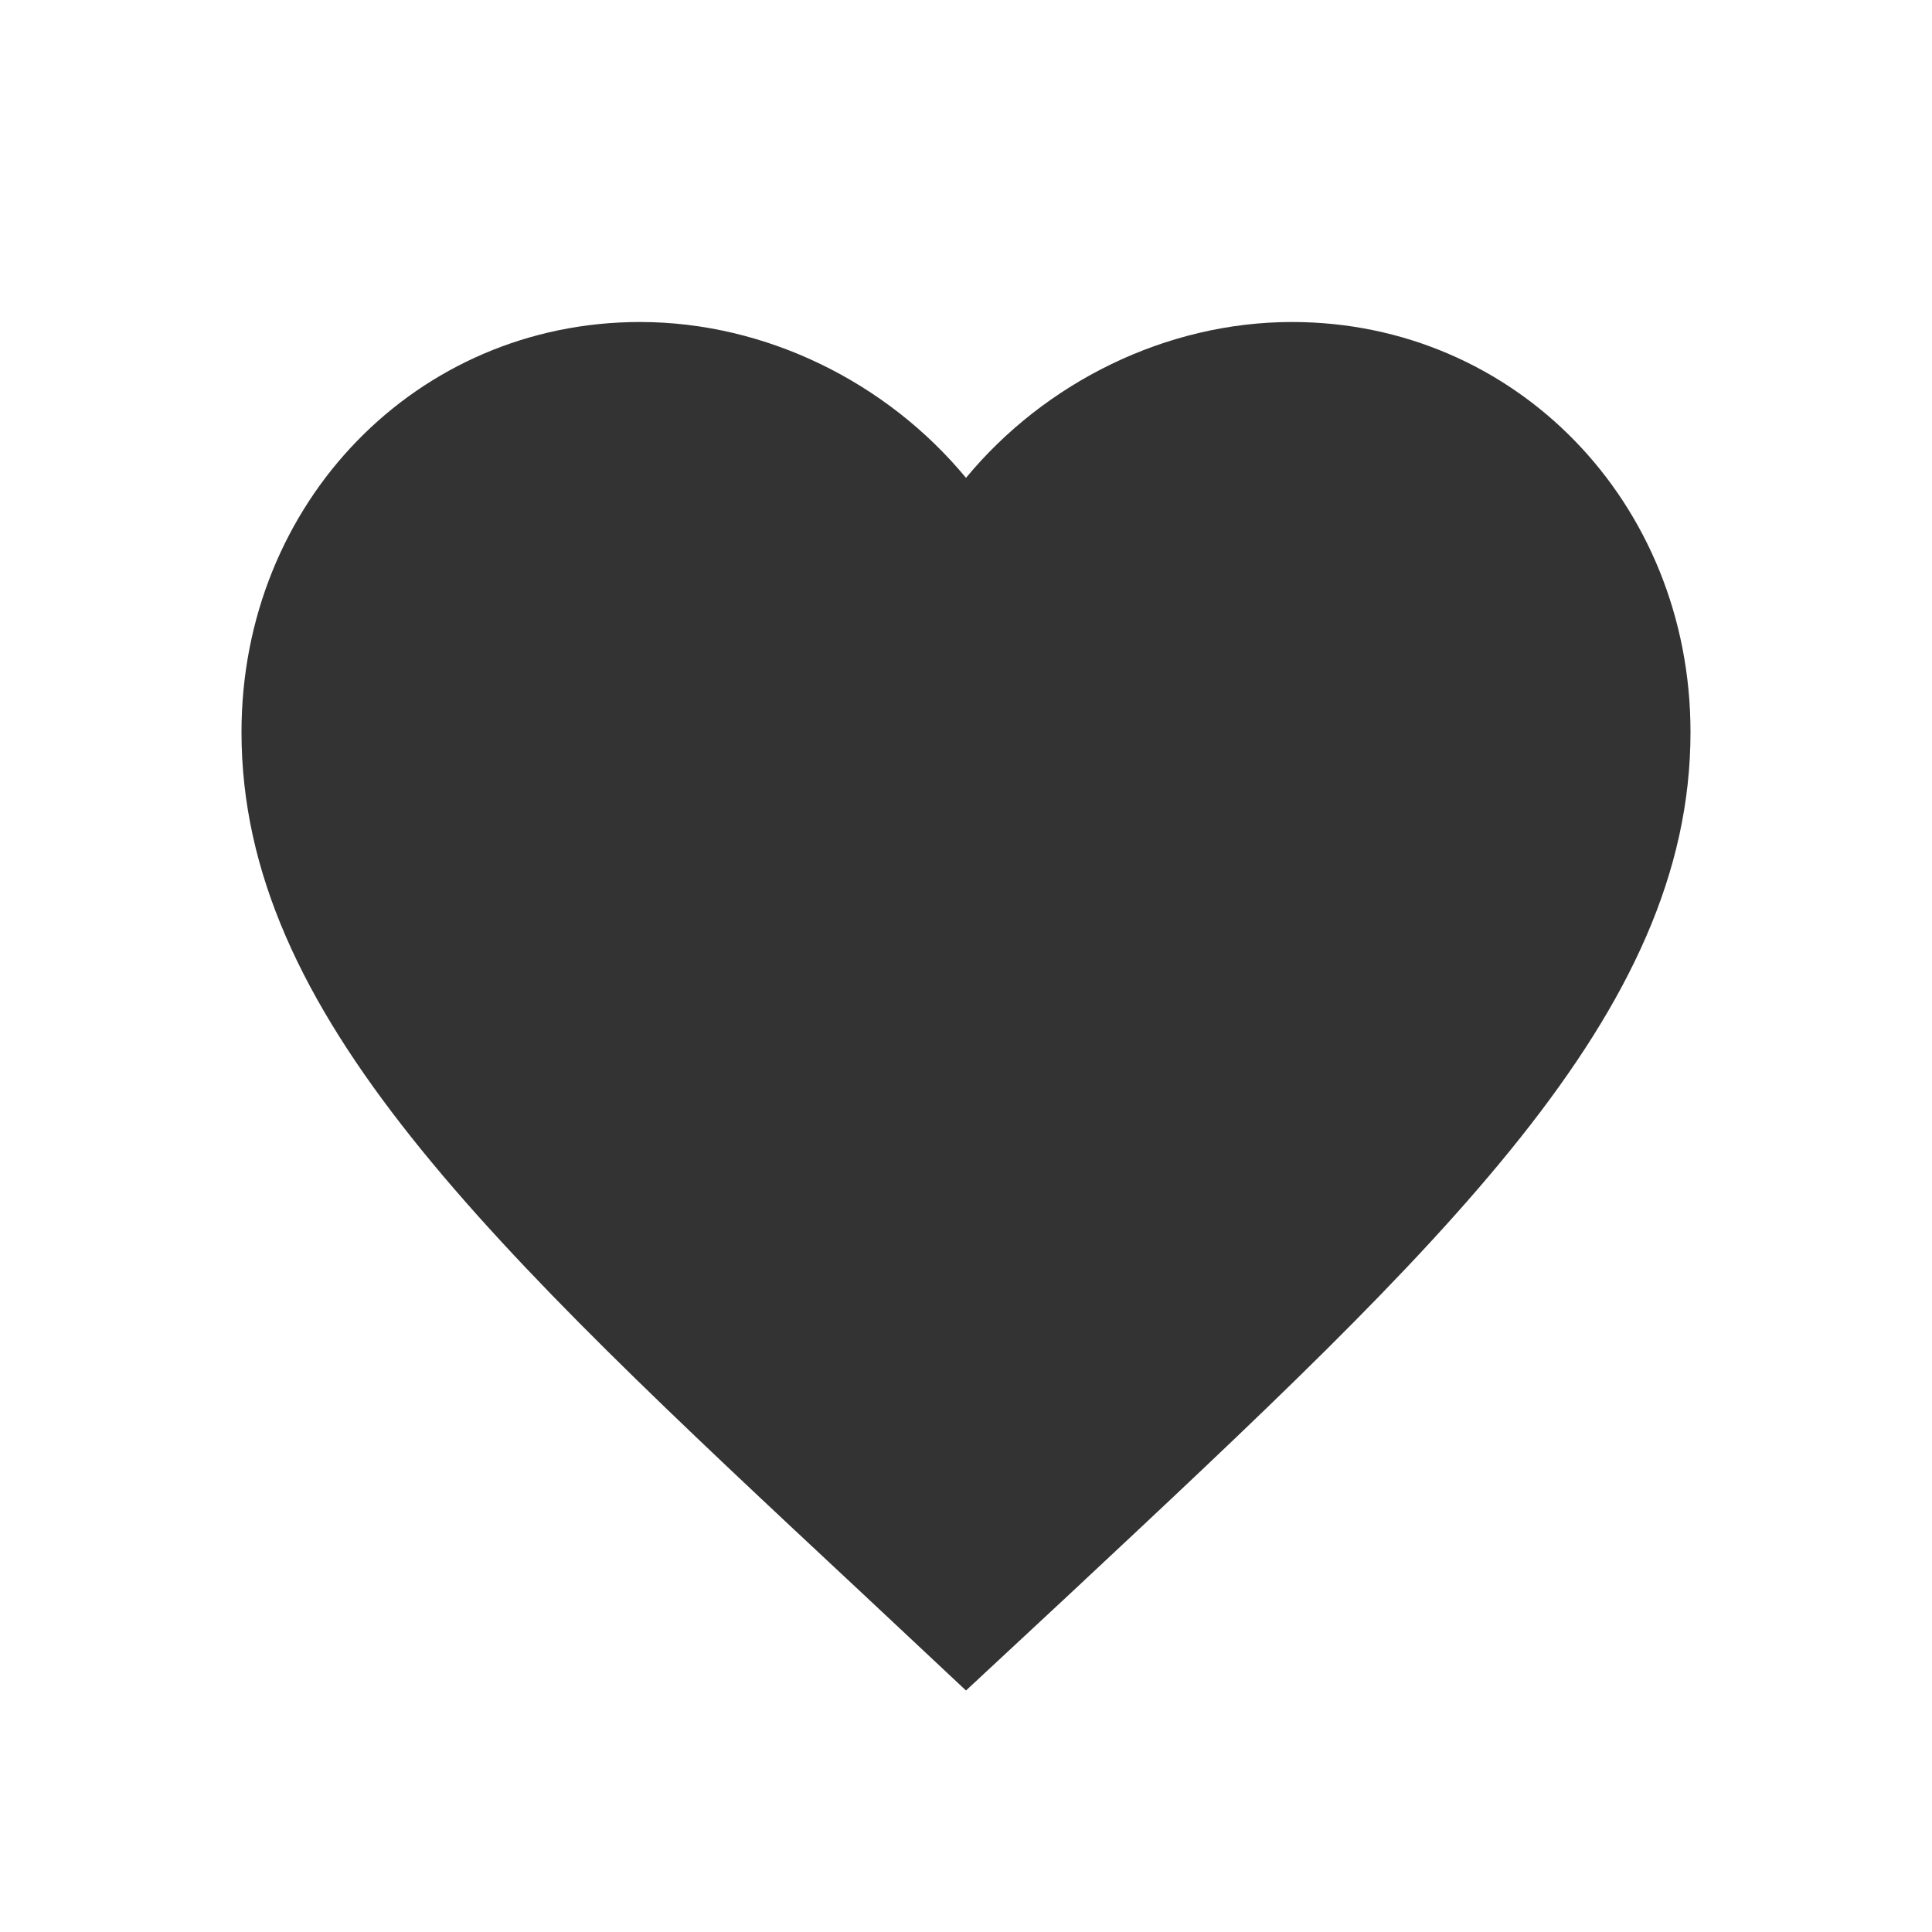 <svg width="24" height="24" viewBox="0 0 24 24" fill="none" xmlns="http://www.w3.org/2000/svg">
<path fill-rule="evenodd" clip-rule="evenodd" d="M12 21L10.695 19.777C6.06 15.451 3 12.597 3 9.095C3 6.242 5.178 4 7.95 4C9.516 4 11.019 4.75 12 5.936C12.981 4.75 14.484 4 16.05 4C18.822 4 21 6.242 21 9.095C21 12.597 17.94 15.451 13.305 19.786L12 21Z" fill="#333333"/>
</svg>
